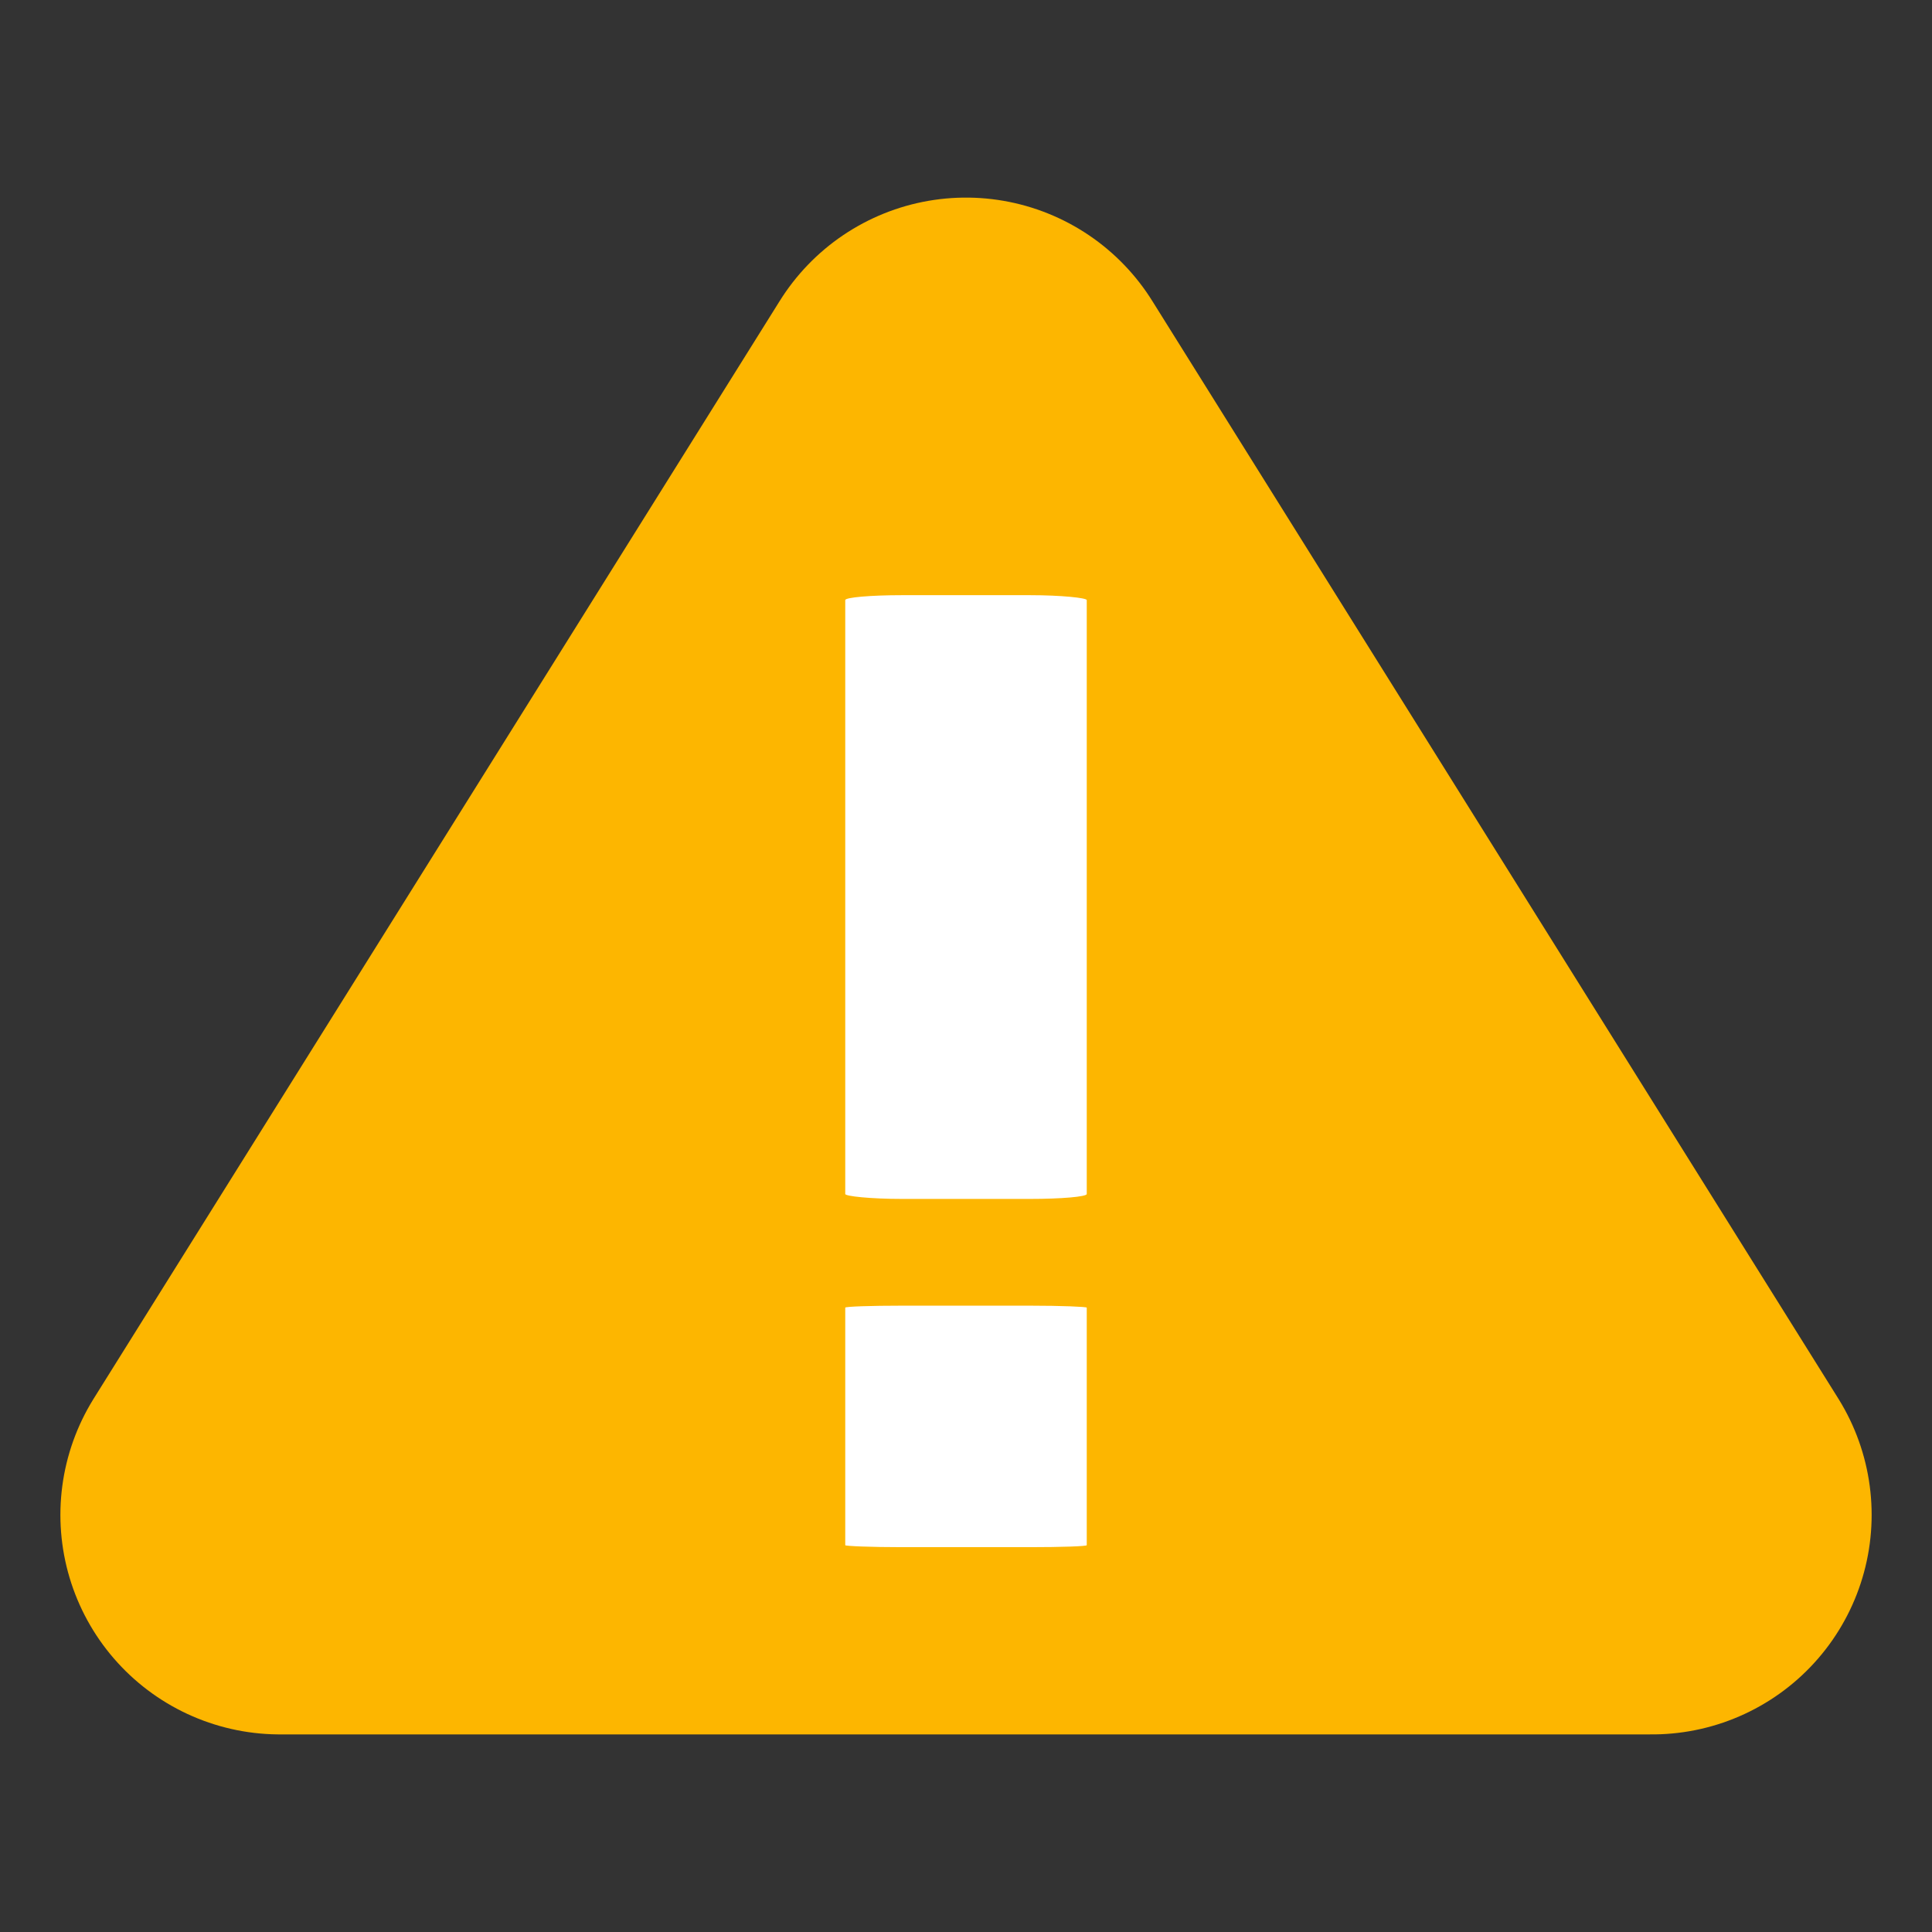 <?xml version="1.0" encoding="UTF-8" standalone="no"?>
<!-- Created with Inkscape (http://www.inkscape.org/) -->

<svg
   xmlns:dc="http://purl.org/dc/elements/1.1/"
   xmlns:cc="http://creativecommons.org/ns#"
   xmlns:rdf="http://www.w3.org/1999/02/22-rdf-syntax-ns#"
   xmlns:svg="http://www.w3.org/2000/svg"
   xmlns="http://www.w3.org/2000/svg"
   xmlns:sodipodi="http://sodipodi.sourceforge.net/DTD/sodipodi-0.dtd"
   xmlns:inkscape="http://www.inkscape.org/namespaces/inkscape"
   width="64"
   height="64"
   id="svg3657"
   version="1.1"
   inkscape:version="0.91 r13725"
   sodipodi:docname="node_error.svg">
  <rect width="100%" height="100%" fill="#333333" stroke="none"/>
  <defs
     id="defs3659" />
  <sodipodi:namedview
     id="base"
     pagecolor="#ffffff"
     bordercolor="#666666"
     borderopacity="1.0"
     inkscape:pageopacity="0.0"
     inkscape:pageshadow="2"
     inkscape:zoom="5.71875"
     inkscape:cx="-20.419017"
     inkscape:cy="20.042778"
     inkscape:document-units="px"
     inkscape:current-layer="layer1"
     showgrid="true"
     inkscape:window-width="1920"
     inkscape:window-height="1027"
     inkscape:window-x="0"
     inkscape:window-y="27"
     inkscape:window-maximized="1">
    <inkscape:grid
       type="xygrid"
       id="grid3989"
       empspacing="5"
       visible="true"
       enabled="true"
       snapvisiblegridlinesonly="true" />
  </sodipodi:namedview>
  <g
     inkscape:label="Layer 1"
     inkscape:groupmode="layer"
     id="layer1"
     transform="translate(0,-988.362)">
    <path
       style="fill:#fdb600;fill-opacity:1;stroke:#fdb600;stroke-width:14.545;stroke-linecap:round;stroke-linejoin:round;stroke-miterlimit:4;stroke-opacity:1;stroke-dasharray:none"
       d="m 32,1002.18 -22.727,36.364 45.455,0 L 32,1002.18"
       id="path6182"
       inkscape:connector-curvature="0" />
    <rect
       style="fill:#ffffff;fill-opacity:1;stroke:none"
       id="rect3991-3"
       width="8"
       height="20"
       x="28"
       y="1008.078"
       rx="1.884"
       ry="0.163" />
    <rect
       style="fill:#ffffff;fill-opacity:1;stroke:none"
       id="rect3991-5-2"
       width="8"
       height="8"
       x="28"
       y="1031.614"
       rx="1.884"
       ry="0.065" />
  </g>
</svg>
